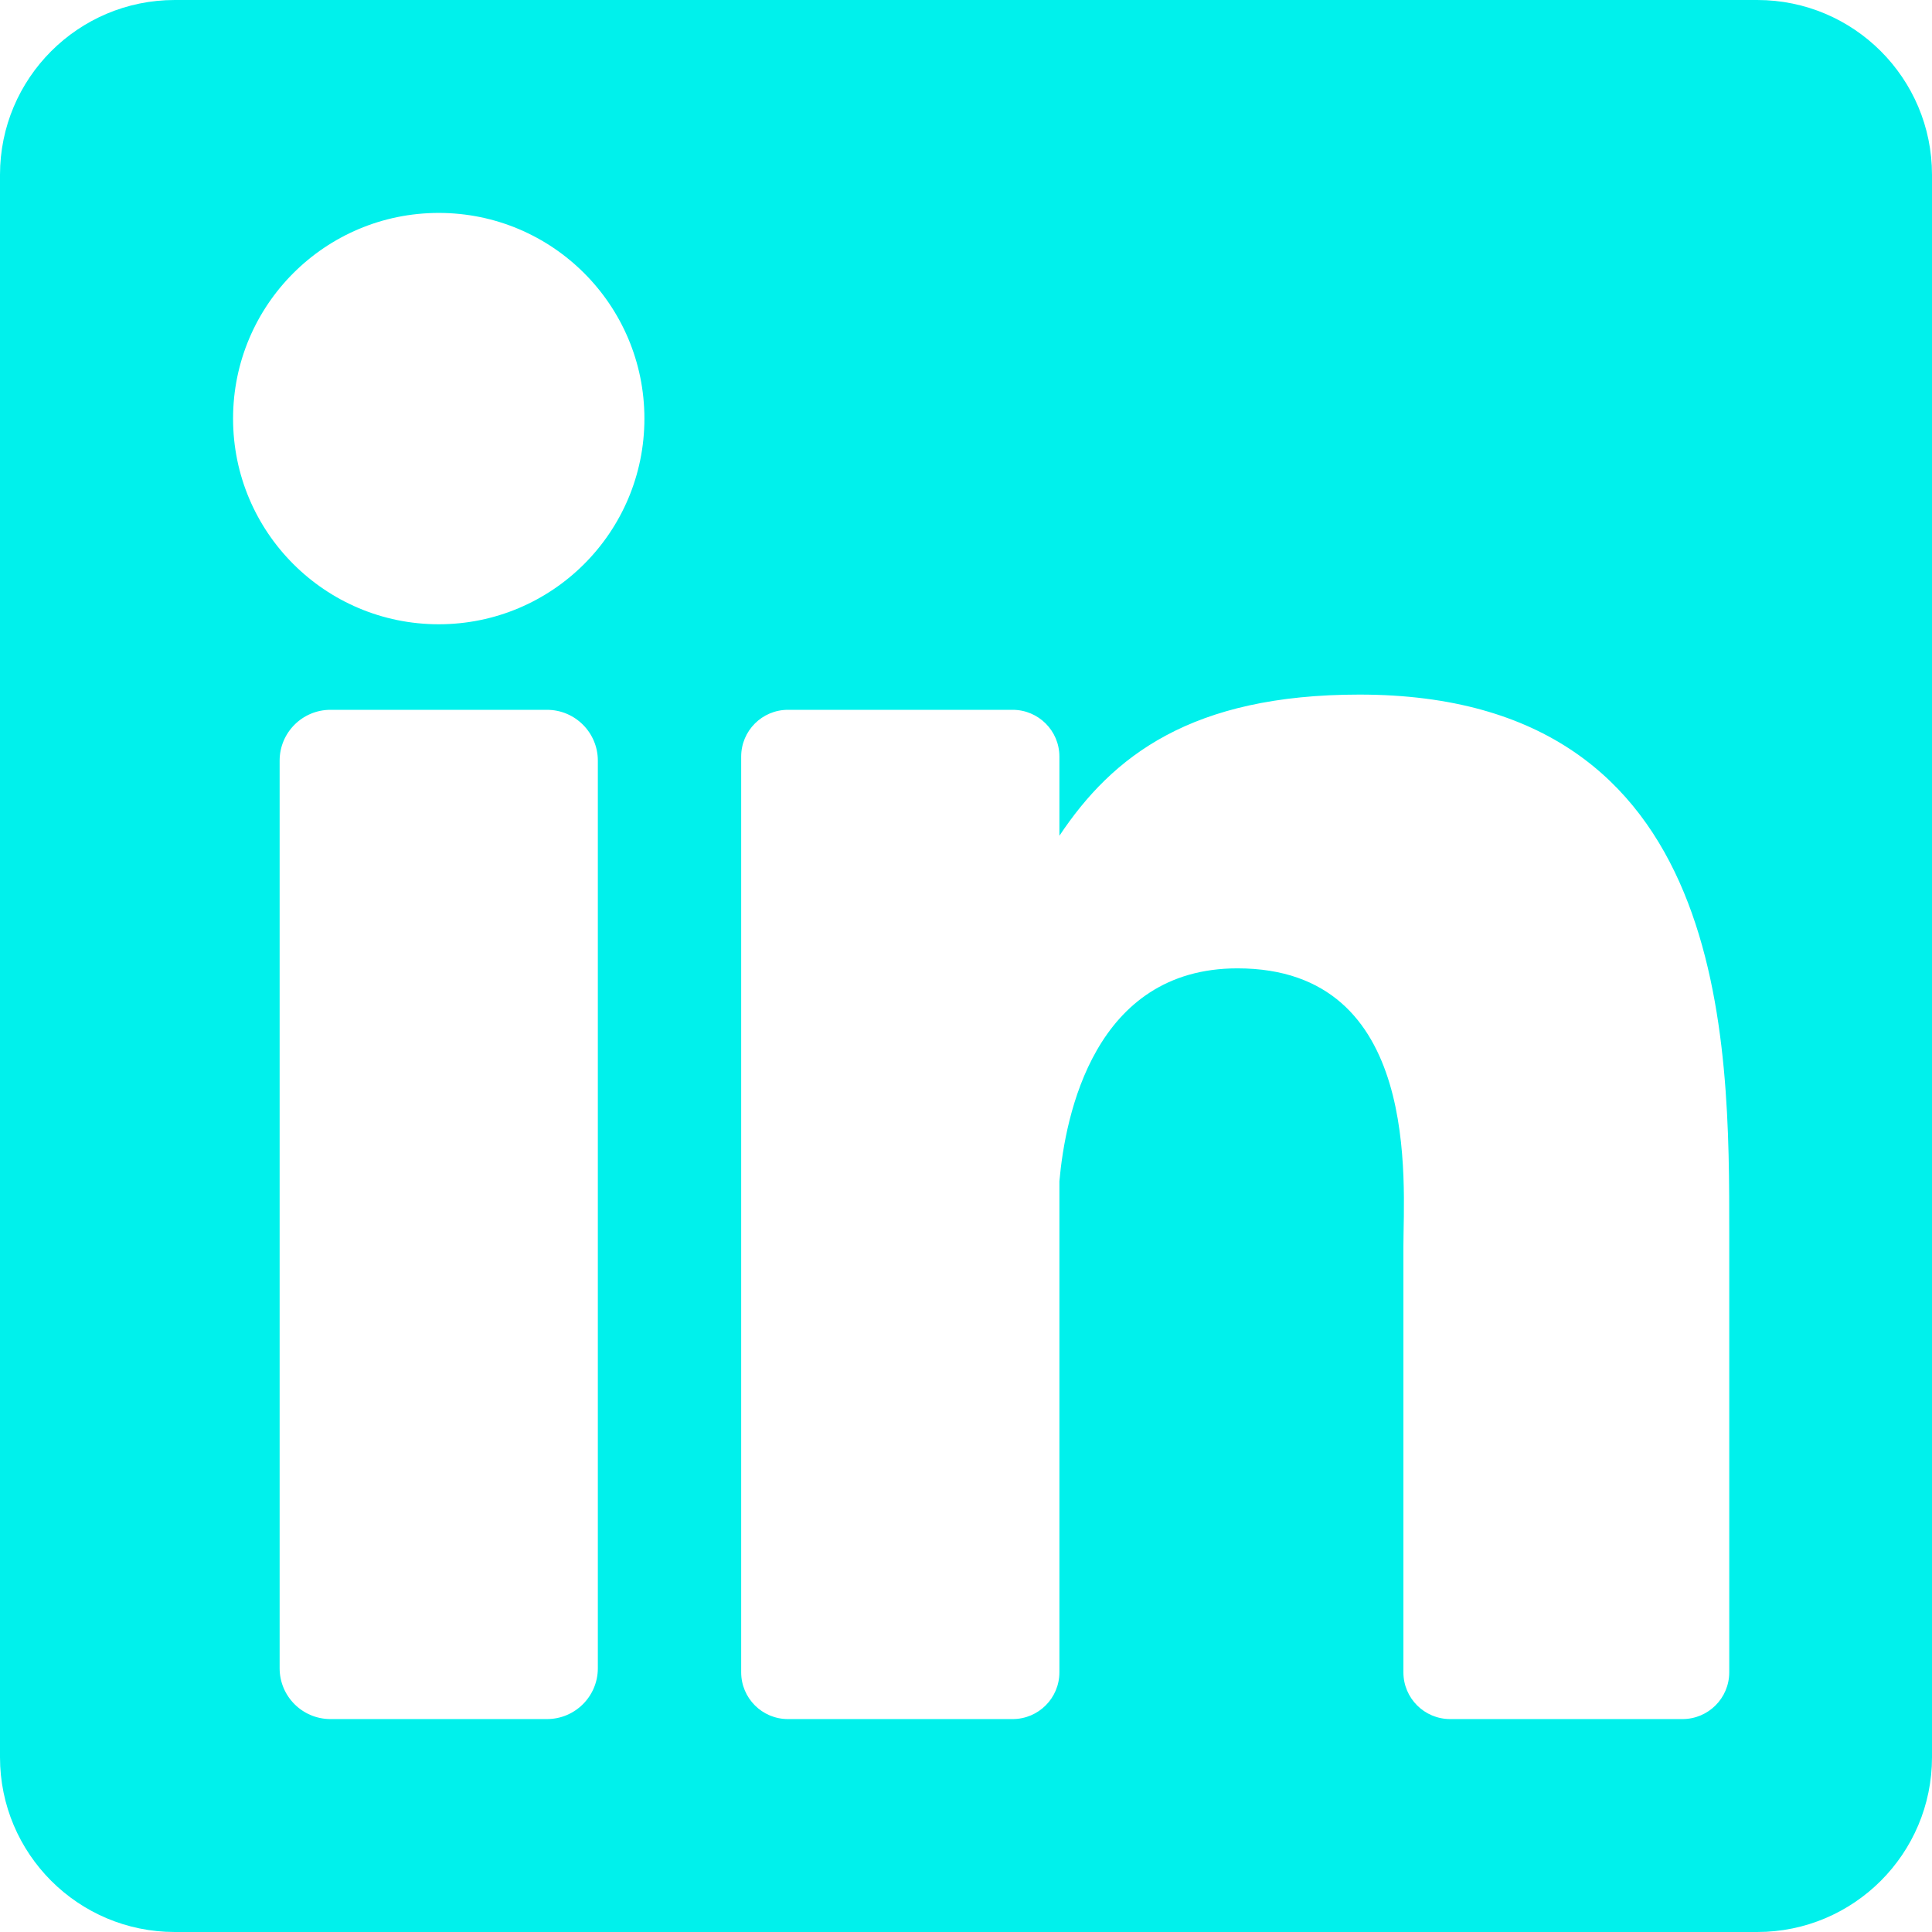 <svg enable-background="new 0 0 382 382" fill="#00f1ec" viewBox="0 0 382 382" xmlns="http://www.w3.org/2000/svg"><path d="m347.445 0h-312.89c-19.084 0-34.555 15.471-34.555 34.555v312.889c0 19.085 15.471 34.556 34.555 34.556h312.889c19.085 0 34.556-15.471 34.556-34.556v-312.889c0-19.084-15.471-34.555-34.555-34.555zm-229.238 329.844c0 5.554-4.502 10.056-10.056 10.056h-42.806c-5.554 0-10.056-4.502-10.056-10.056v-179.441c0-5.554 4.502-10.056 10.056-10.056h42.806c5.554 0 10.056 4.502 10.056 10.056zm-31.459-206.412c-22.459 0-40.666-18.207-40.666-40.666s18.207-40.666 40.666-40.666 40.666 18.207 40.666 40.666-18.206 40.666-40.666 40.666zm255.162 207.222c0 5.106-4.14 9.246-9.246 9.246h-45.934c-5.106 0-9.246-4.14-9.246-9.246v-84.168c0-12.556 3.683-55.021-32.813-55.021-28.309 0-34.051 29.066-35.204 42.11v97.079c0 5.106-4.139 9.246-9.246 9.246h-44.426c-5.106 0-9.246-4.14-9.246-9.246v-181.061c0-5.106 4.14-9.246 9.246-9.246h44.426c5.106 0 9.246 4.14 9.246 9.246v15.655c10.497-15.753 26.097-27.912 59.312-27.912 73.552 0 73.131 68.716 73.131 106.472z"/></svg>